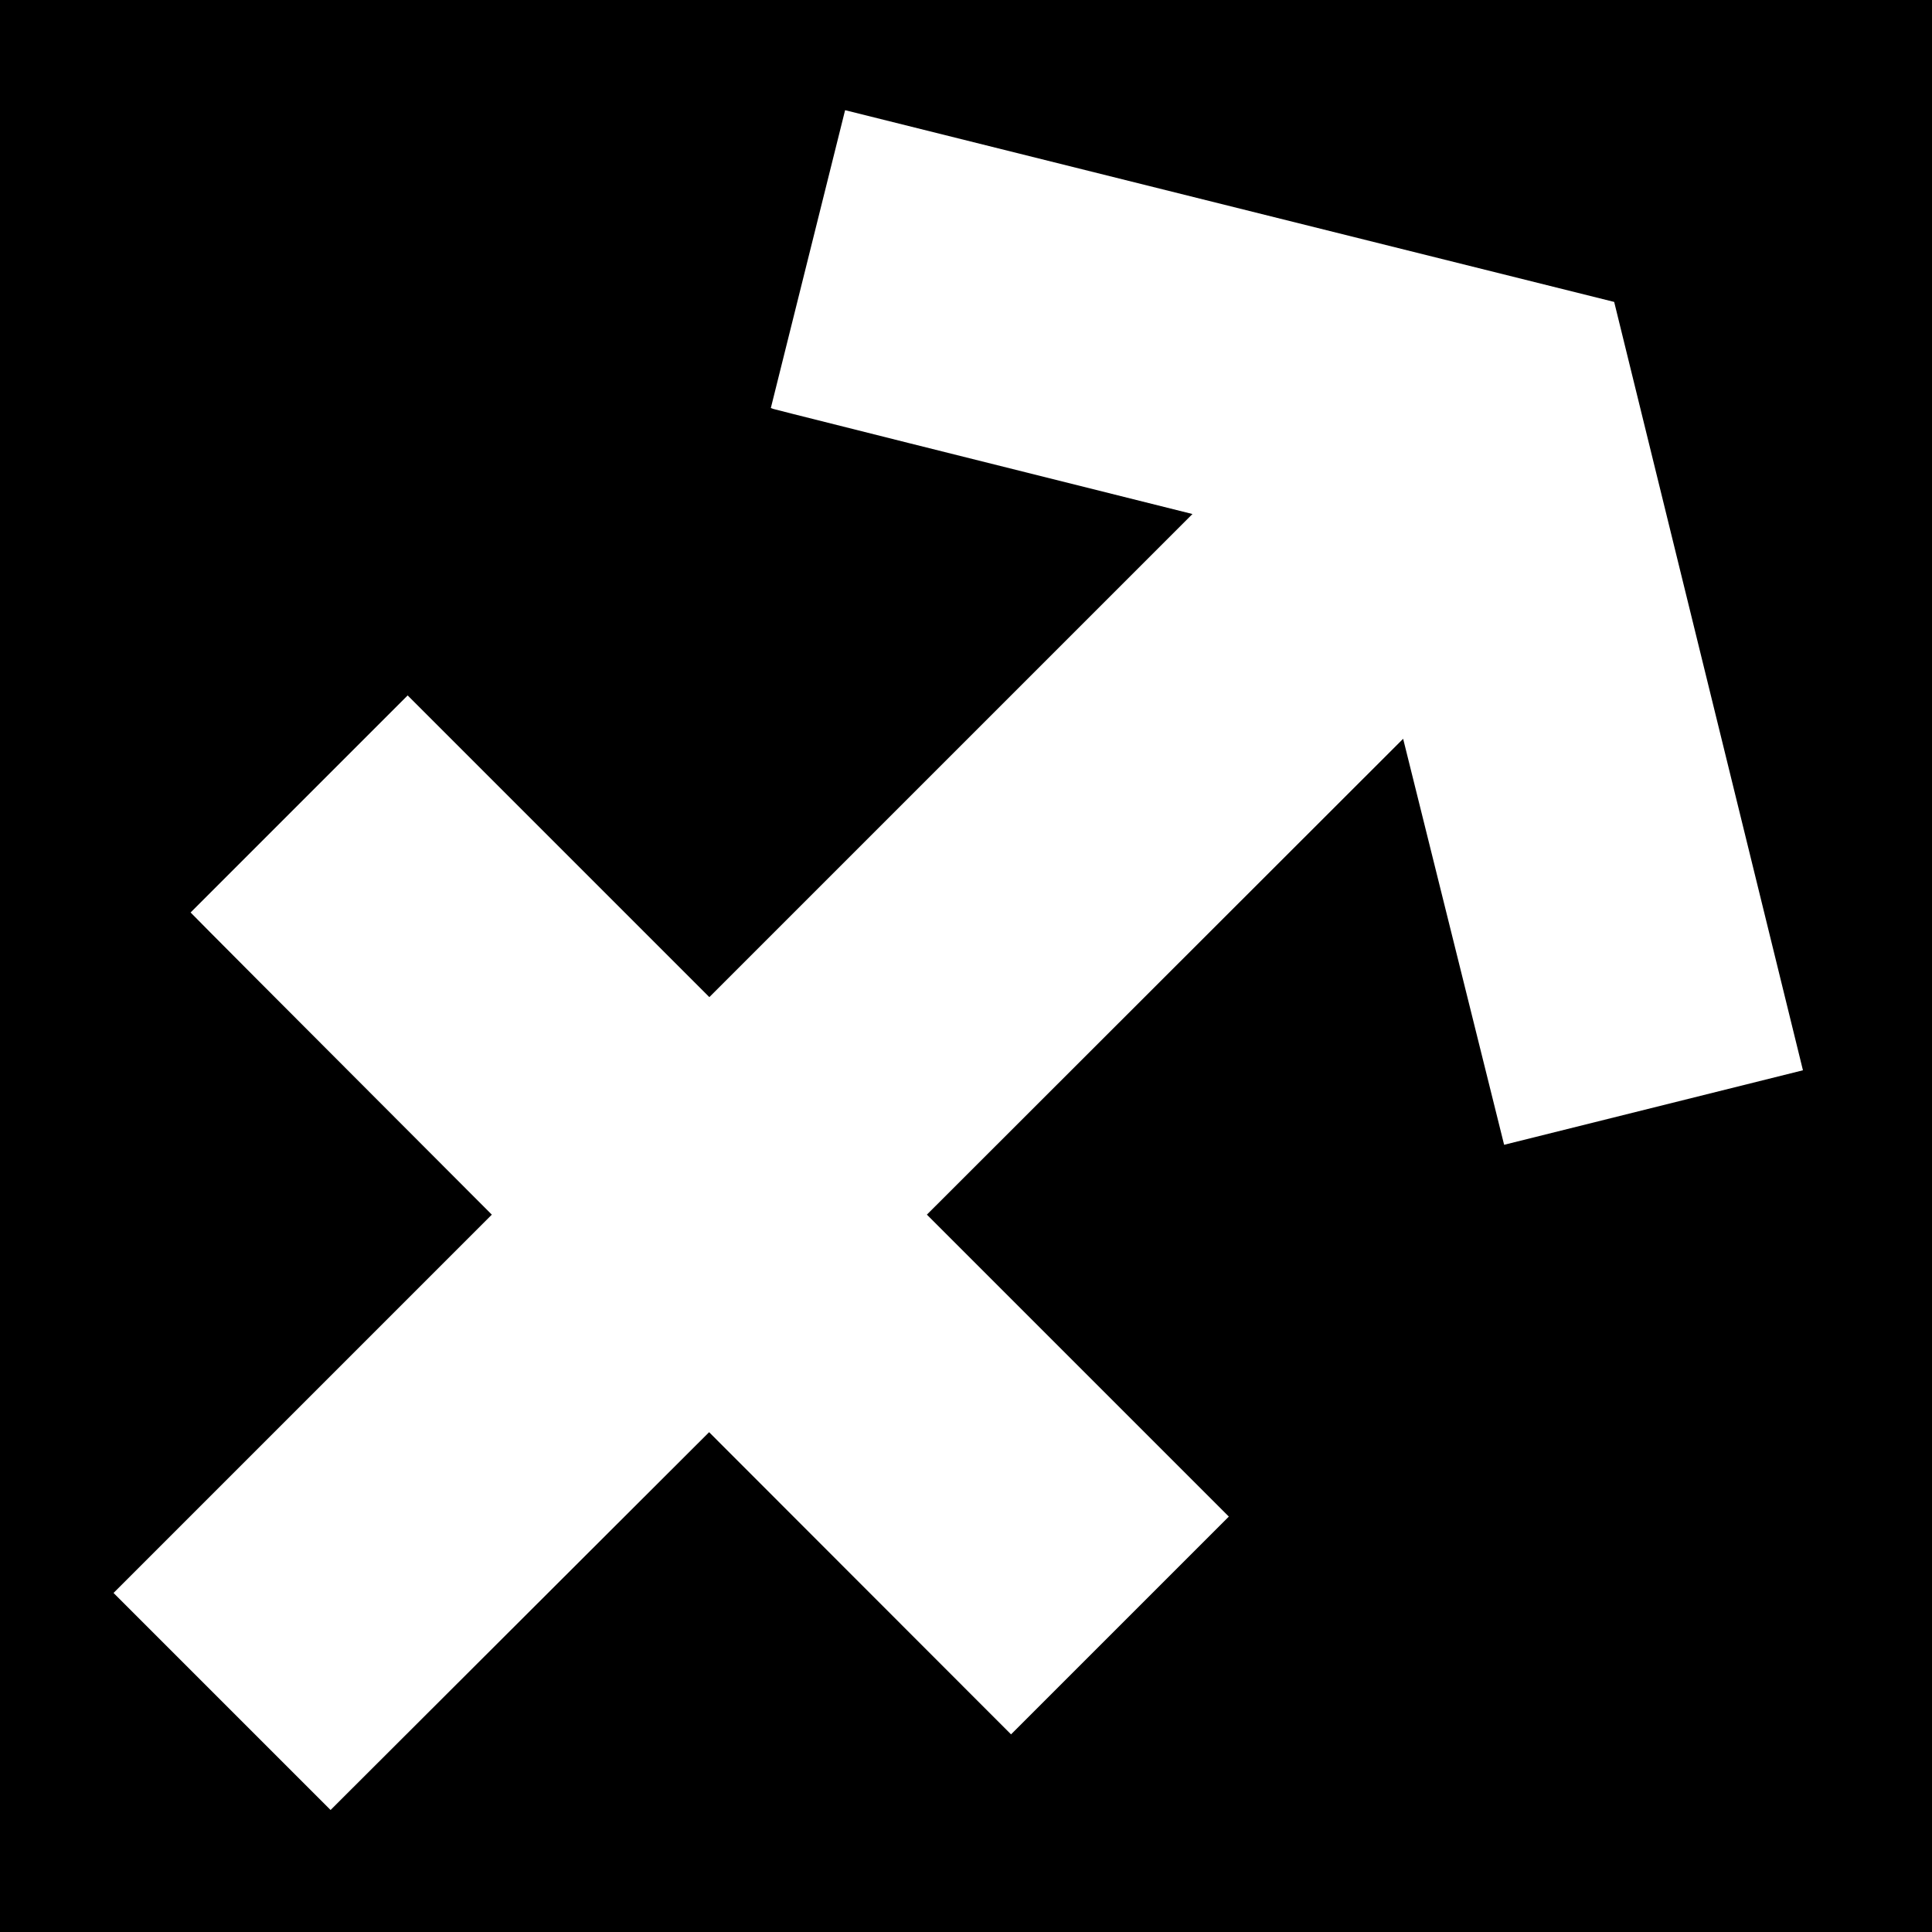 <svg xmlns="http://www.w3.org/2000/svg" viewBox="0 0 512 512" height="1em" width="1em">
  <path d="M0 0h512v512H0z"/>
  <path fill="#fff" d="m267.934 459.625-80.013-80.08-100.315 100.12-57.517-57.516 100.25-100.252c-60.47-60.56-77.15-77.326-79.827-80.078l57.52-57.522 79.95 79.952 128.03-128.028C178.14 101.764 209.1 109.4 204.28 108.128L223.96 29.2l203.814 50.813L477.8 283.637l-79.192 19.745-26.762-107.595-126.212 126.106 80.02 80.018-57.72 57.715z"/>
</svg>
